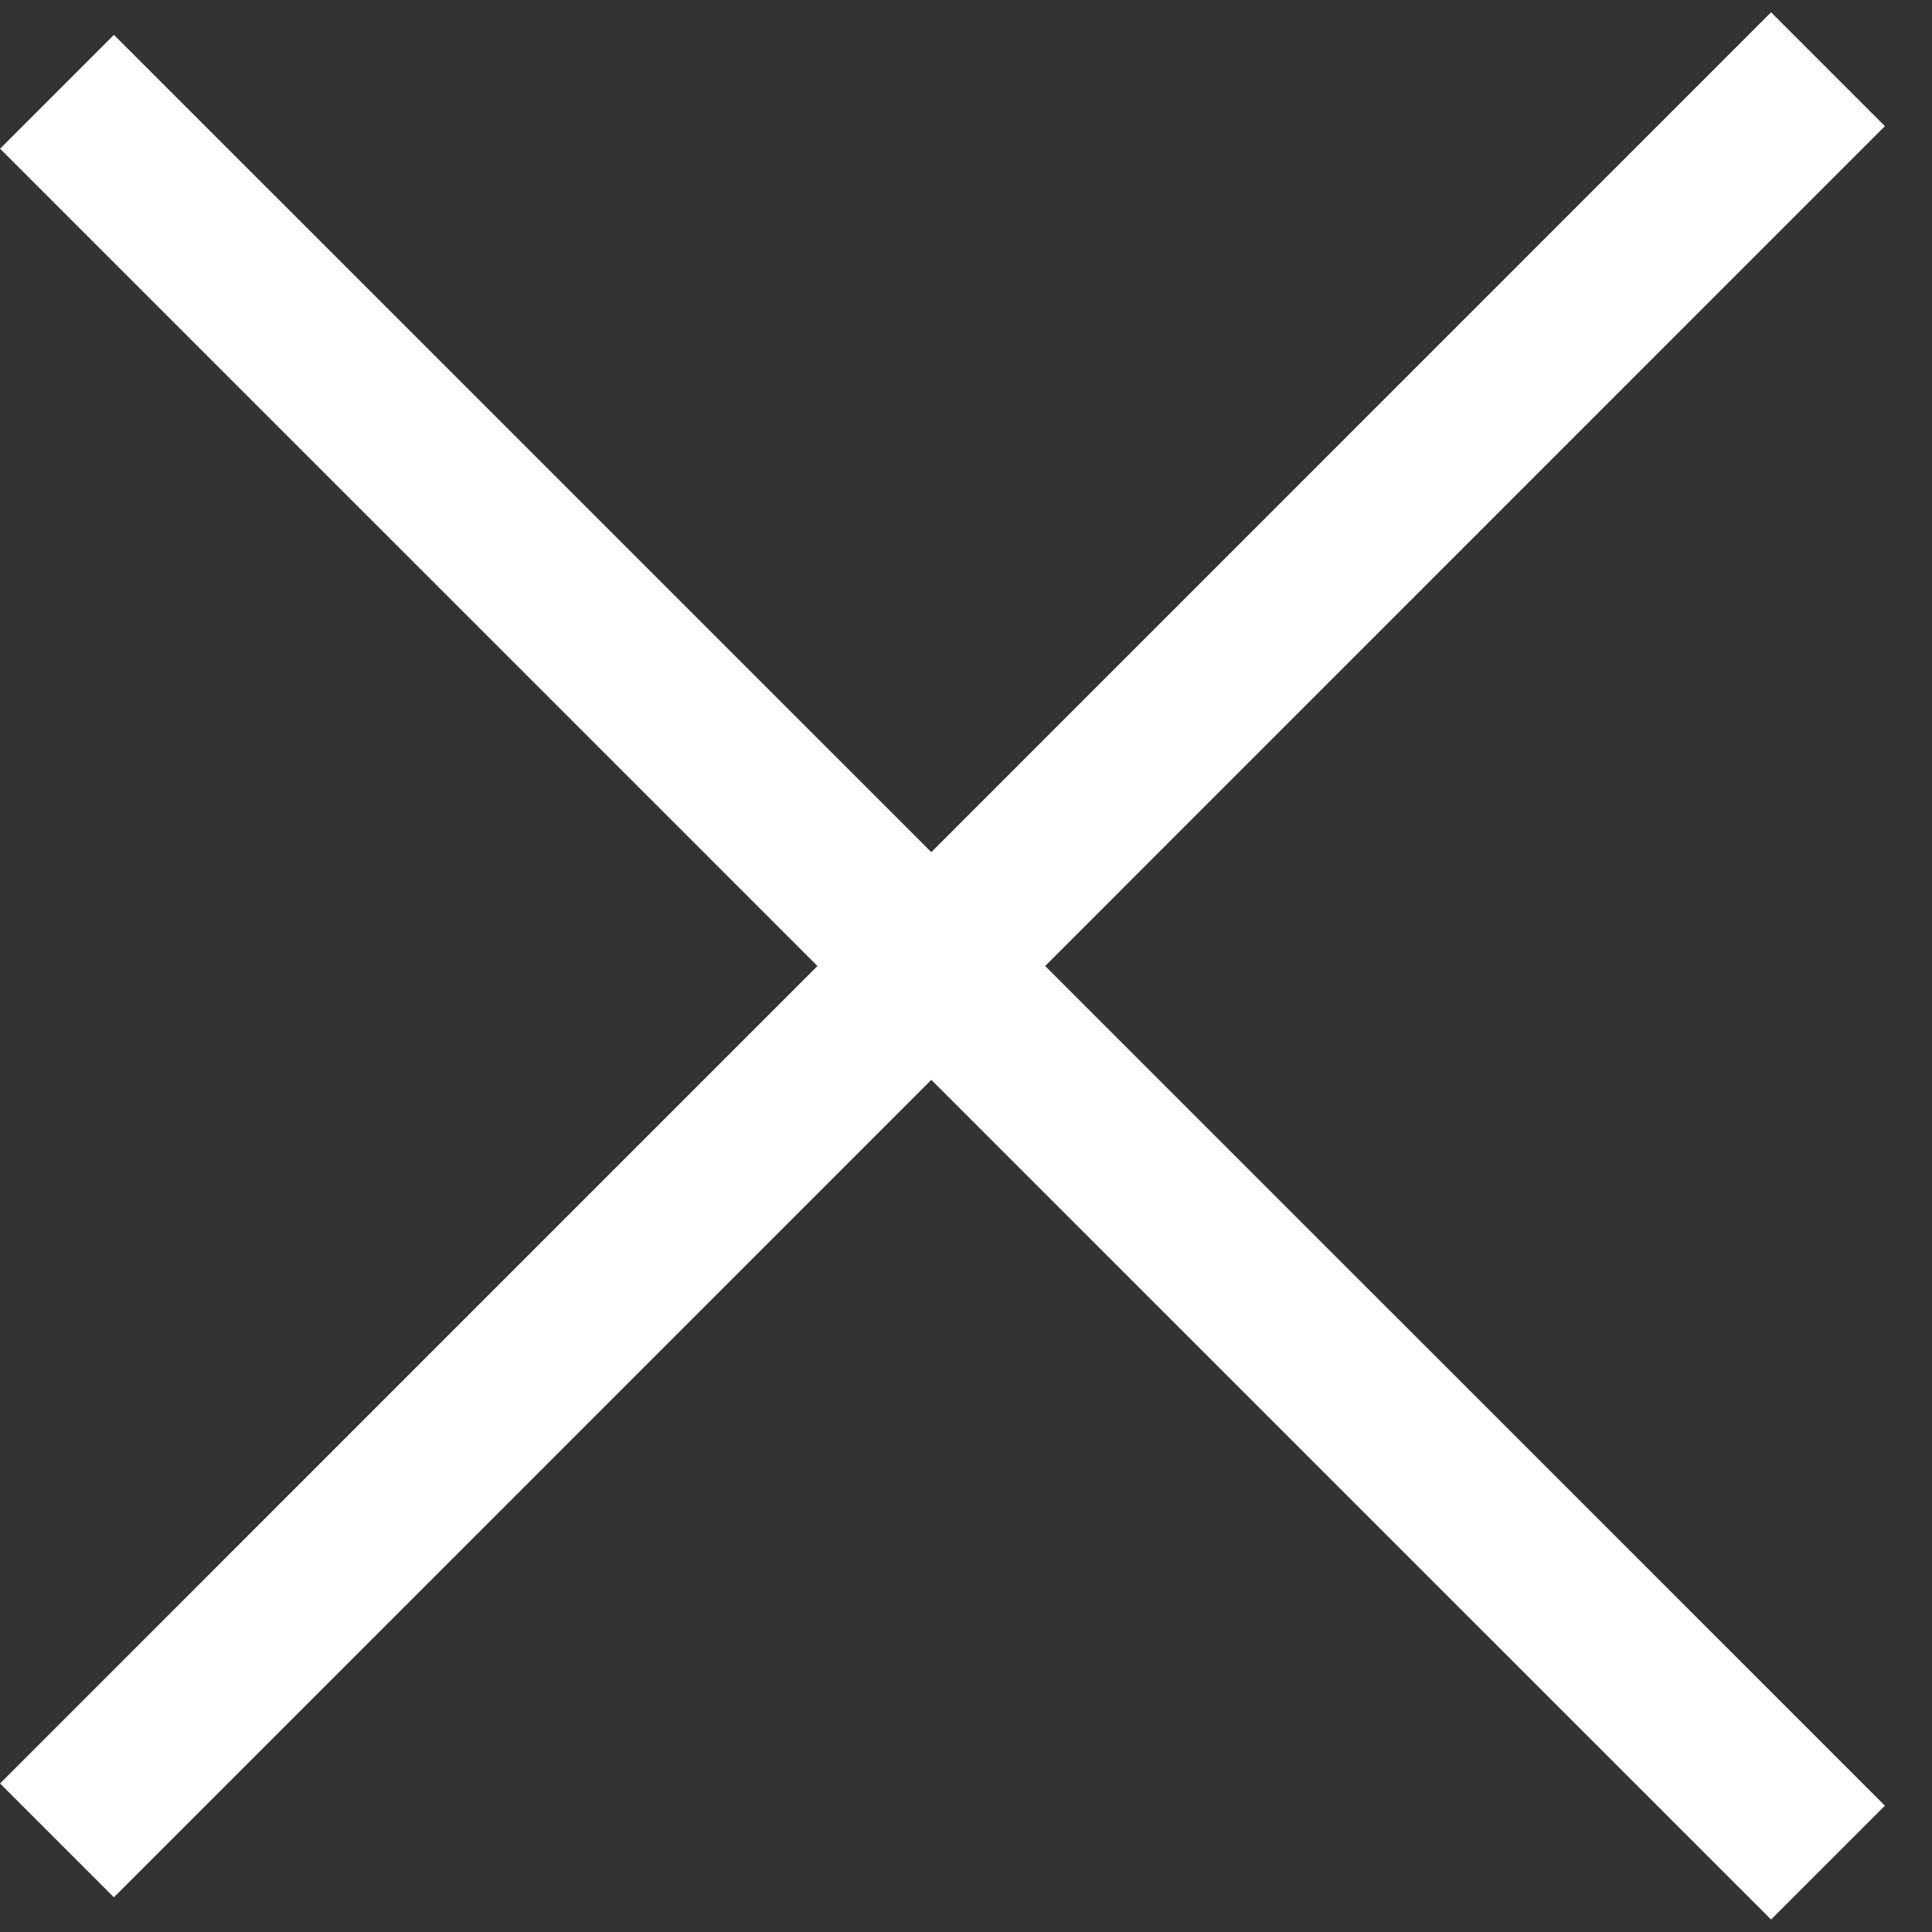<svg width="12" height="12" viewBox="0 0 12 12" fill="none" xmlns="http://www.w3.org/2000/svg">
<rect x="0" y="0" width="12" height="12" fill="#333333" stroke="none"/>
<line x1="0.354" y1="0.57" x2="11.354" y2="11.569" stroke="white"/>
<line x1="11.354" y1="0.43" x2="0.354" y2="11.431" stroke="white"/>
</svg>
